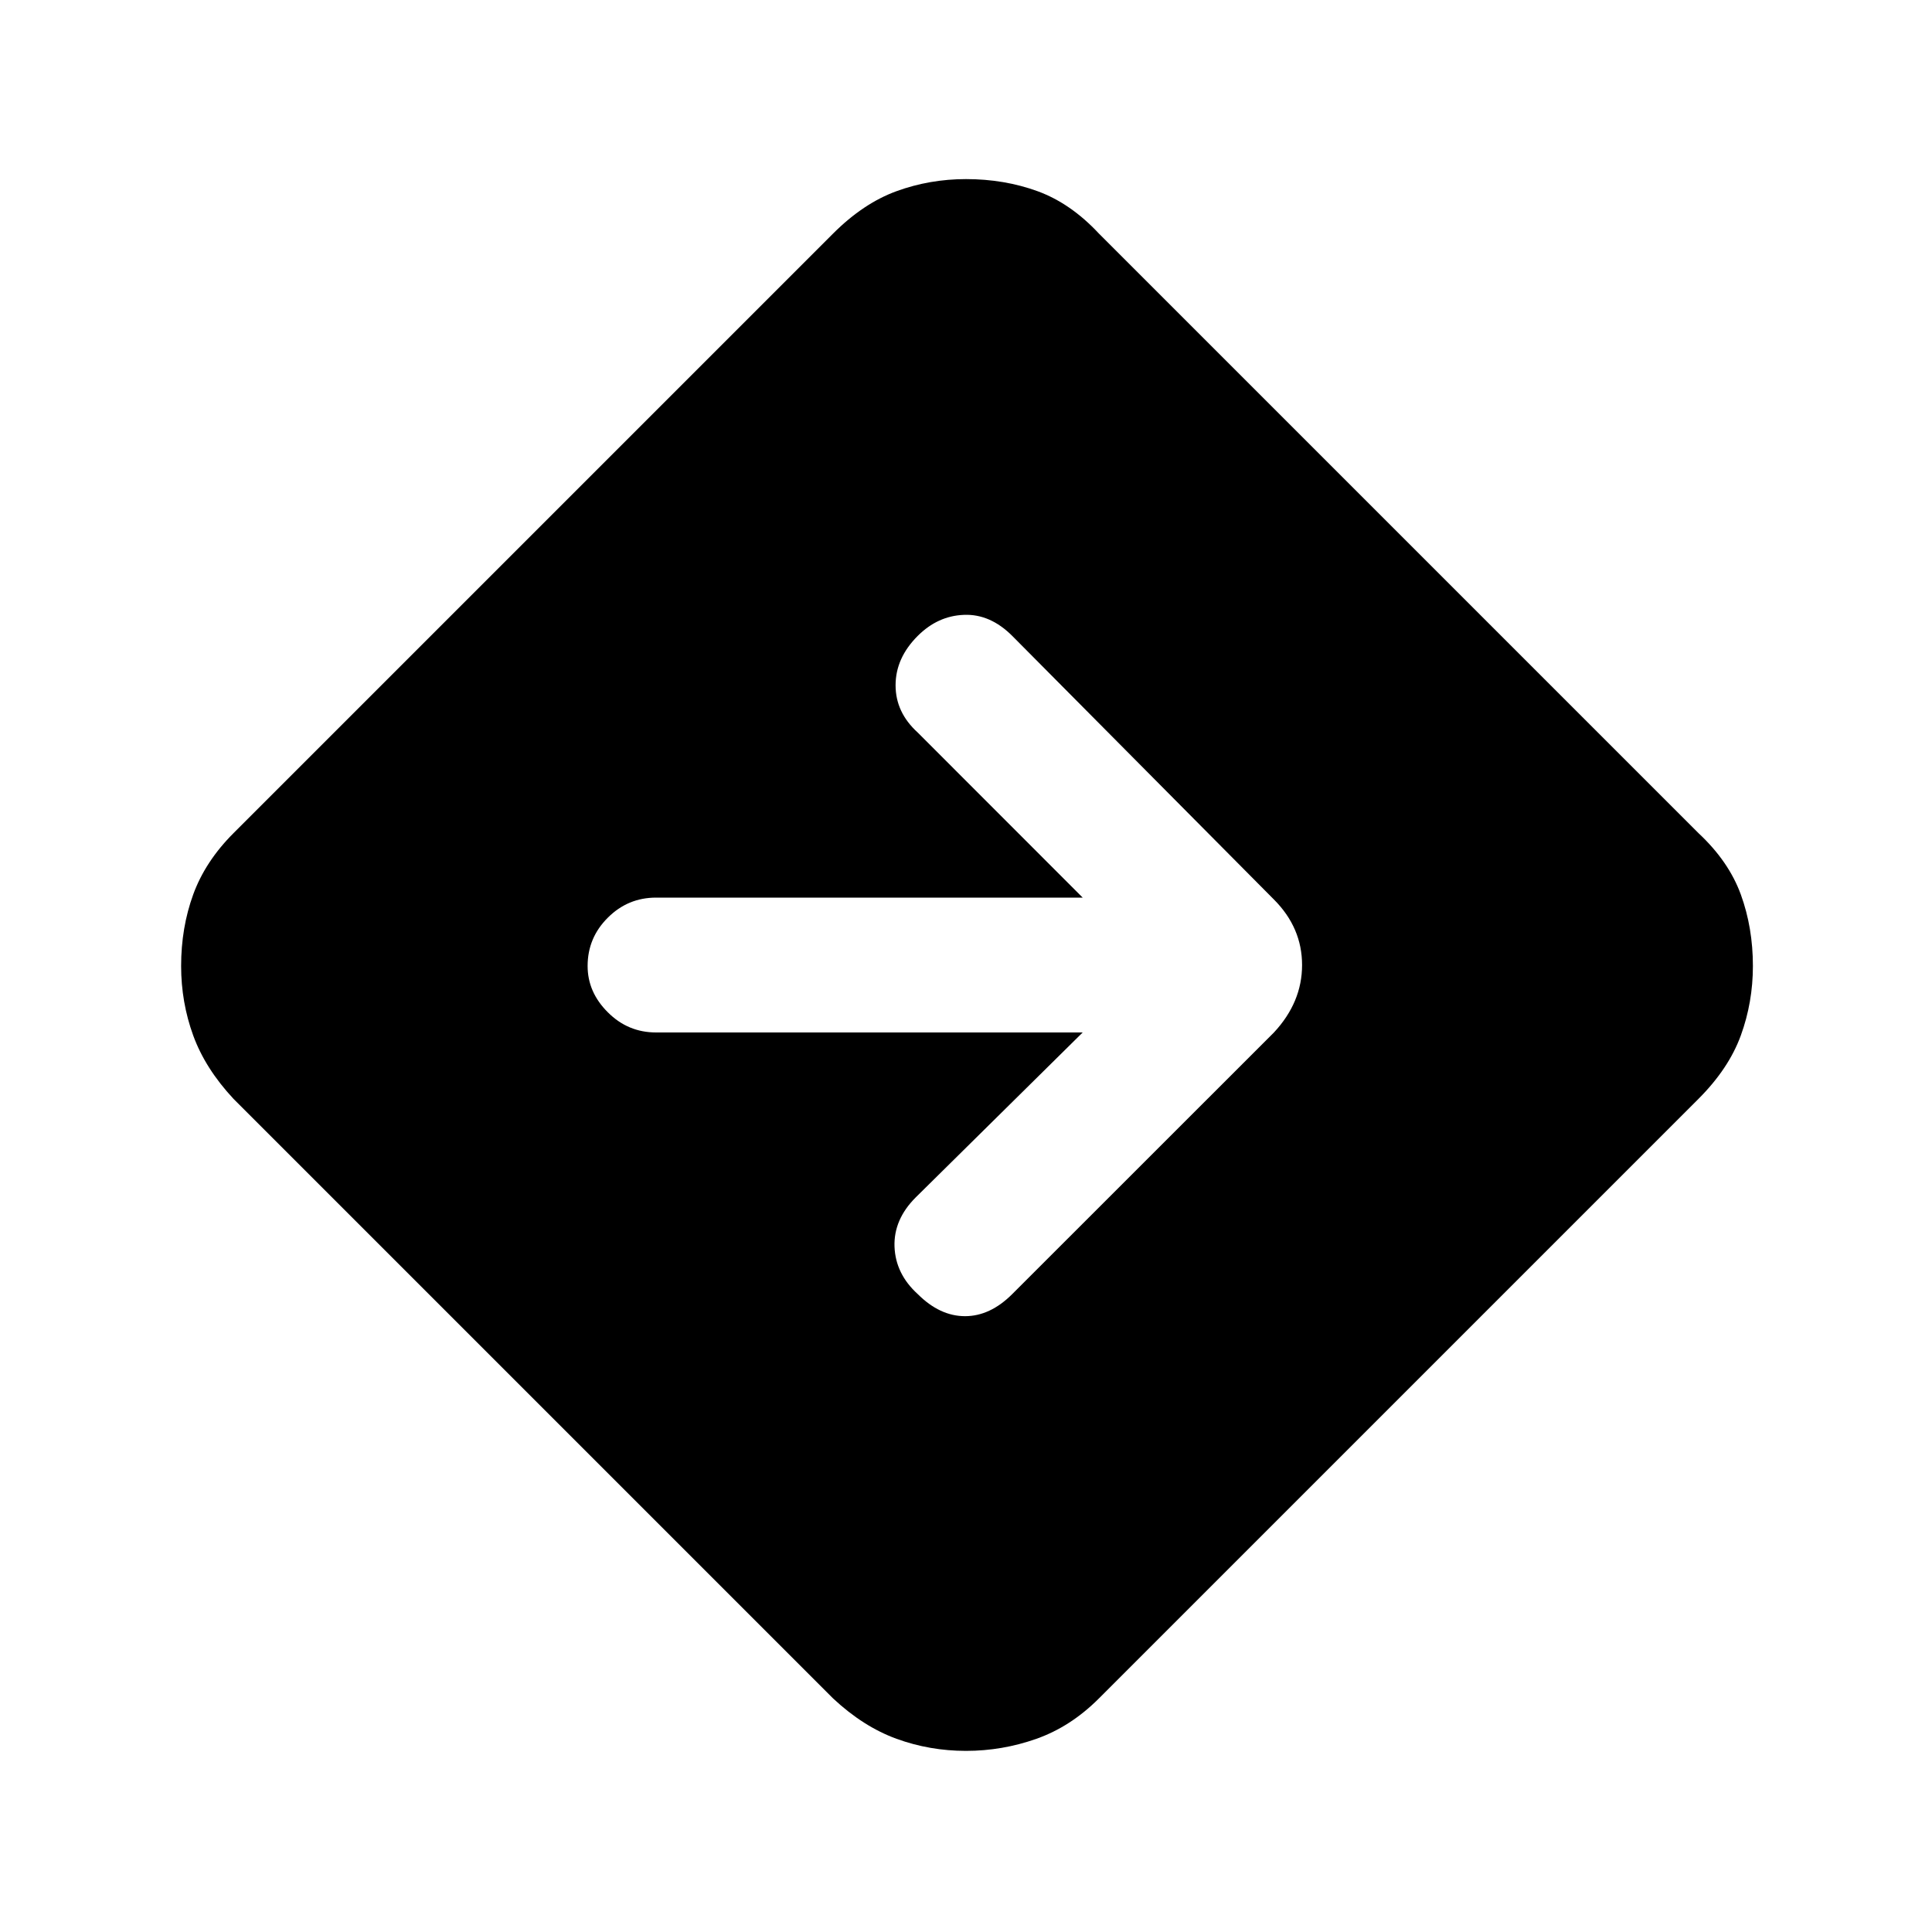<svg xmlns="http://www.w3.org/2000/svg" height="20" width="20"><path d="M10 18.125q-.375 0-.719-.125-.343-.125-.656-.417l-6.208-6.208q-.292-.313-.417-.656-.125-.344-.125-.719 0-.396.125-.74.125-.343.417-.635l6.208-6.208q.313-.313.656-.438.344-.125.719-.125.396 0 .74.125.343.125.635.438l6.208 6.208q.313.292.438.635.125.344.125.74 0 .375-.125.719-.125.343-.438.656l-6.208 6.208q-.292.292-.646.417-.354.125-.729.125Zm1.208-7.437-1.729 1.708q-.229.229-.219.51.011.282.24.49.229.229.49.229.26 0 .489-.229l2.709-2.708q.291-.313.291-.698 0-.386-.291-.678l-2.709-2.729q-.229-.229-.5-.218-.271.01-.479.218-.229.229-.229.511 0 .281.229.489l1.708 1.709H6.792q-.292 0-.5.208-.209.208-.209.5 0 .271.209.479.208.209.5.209Z"/></svg>